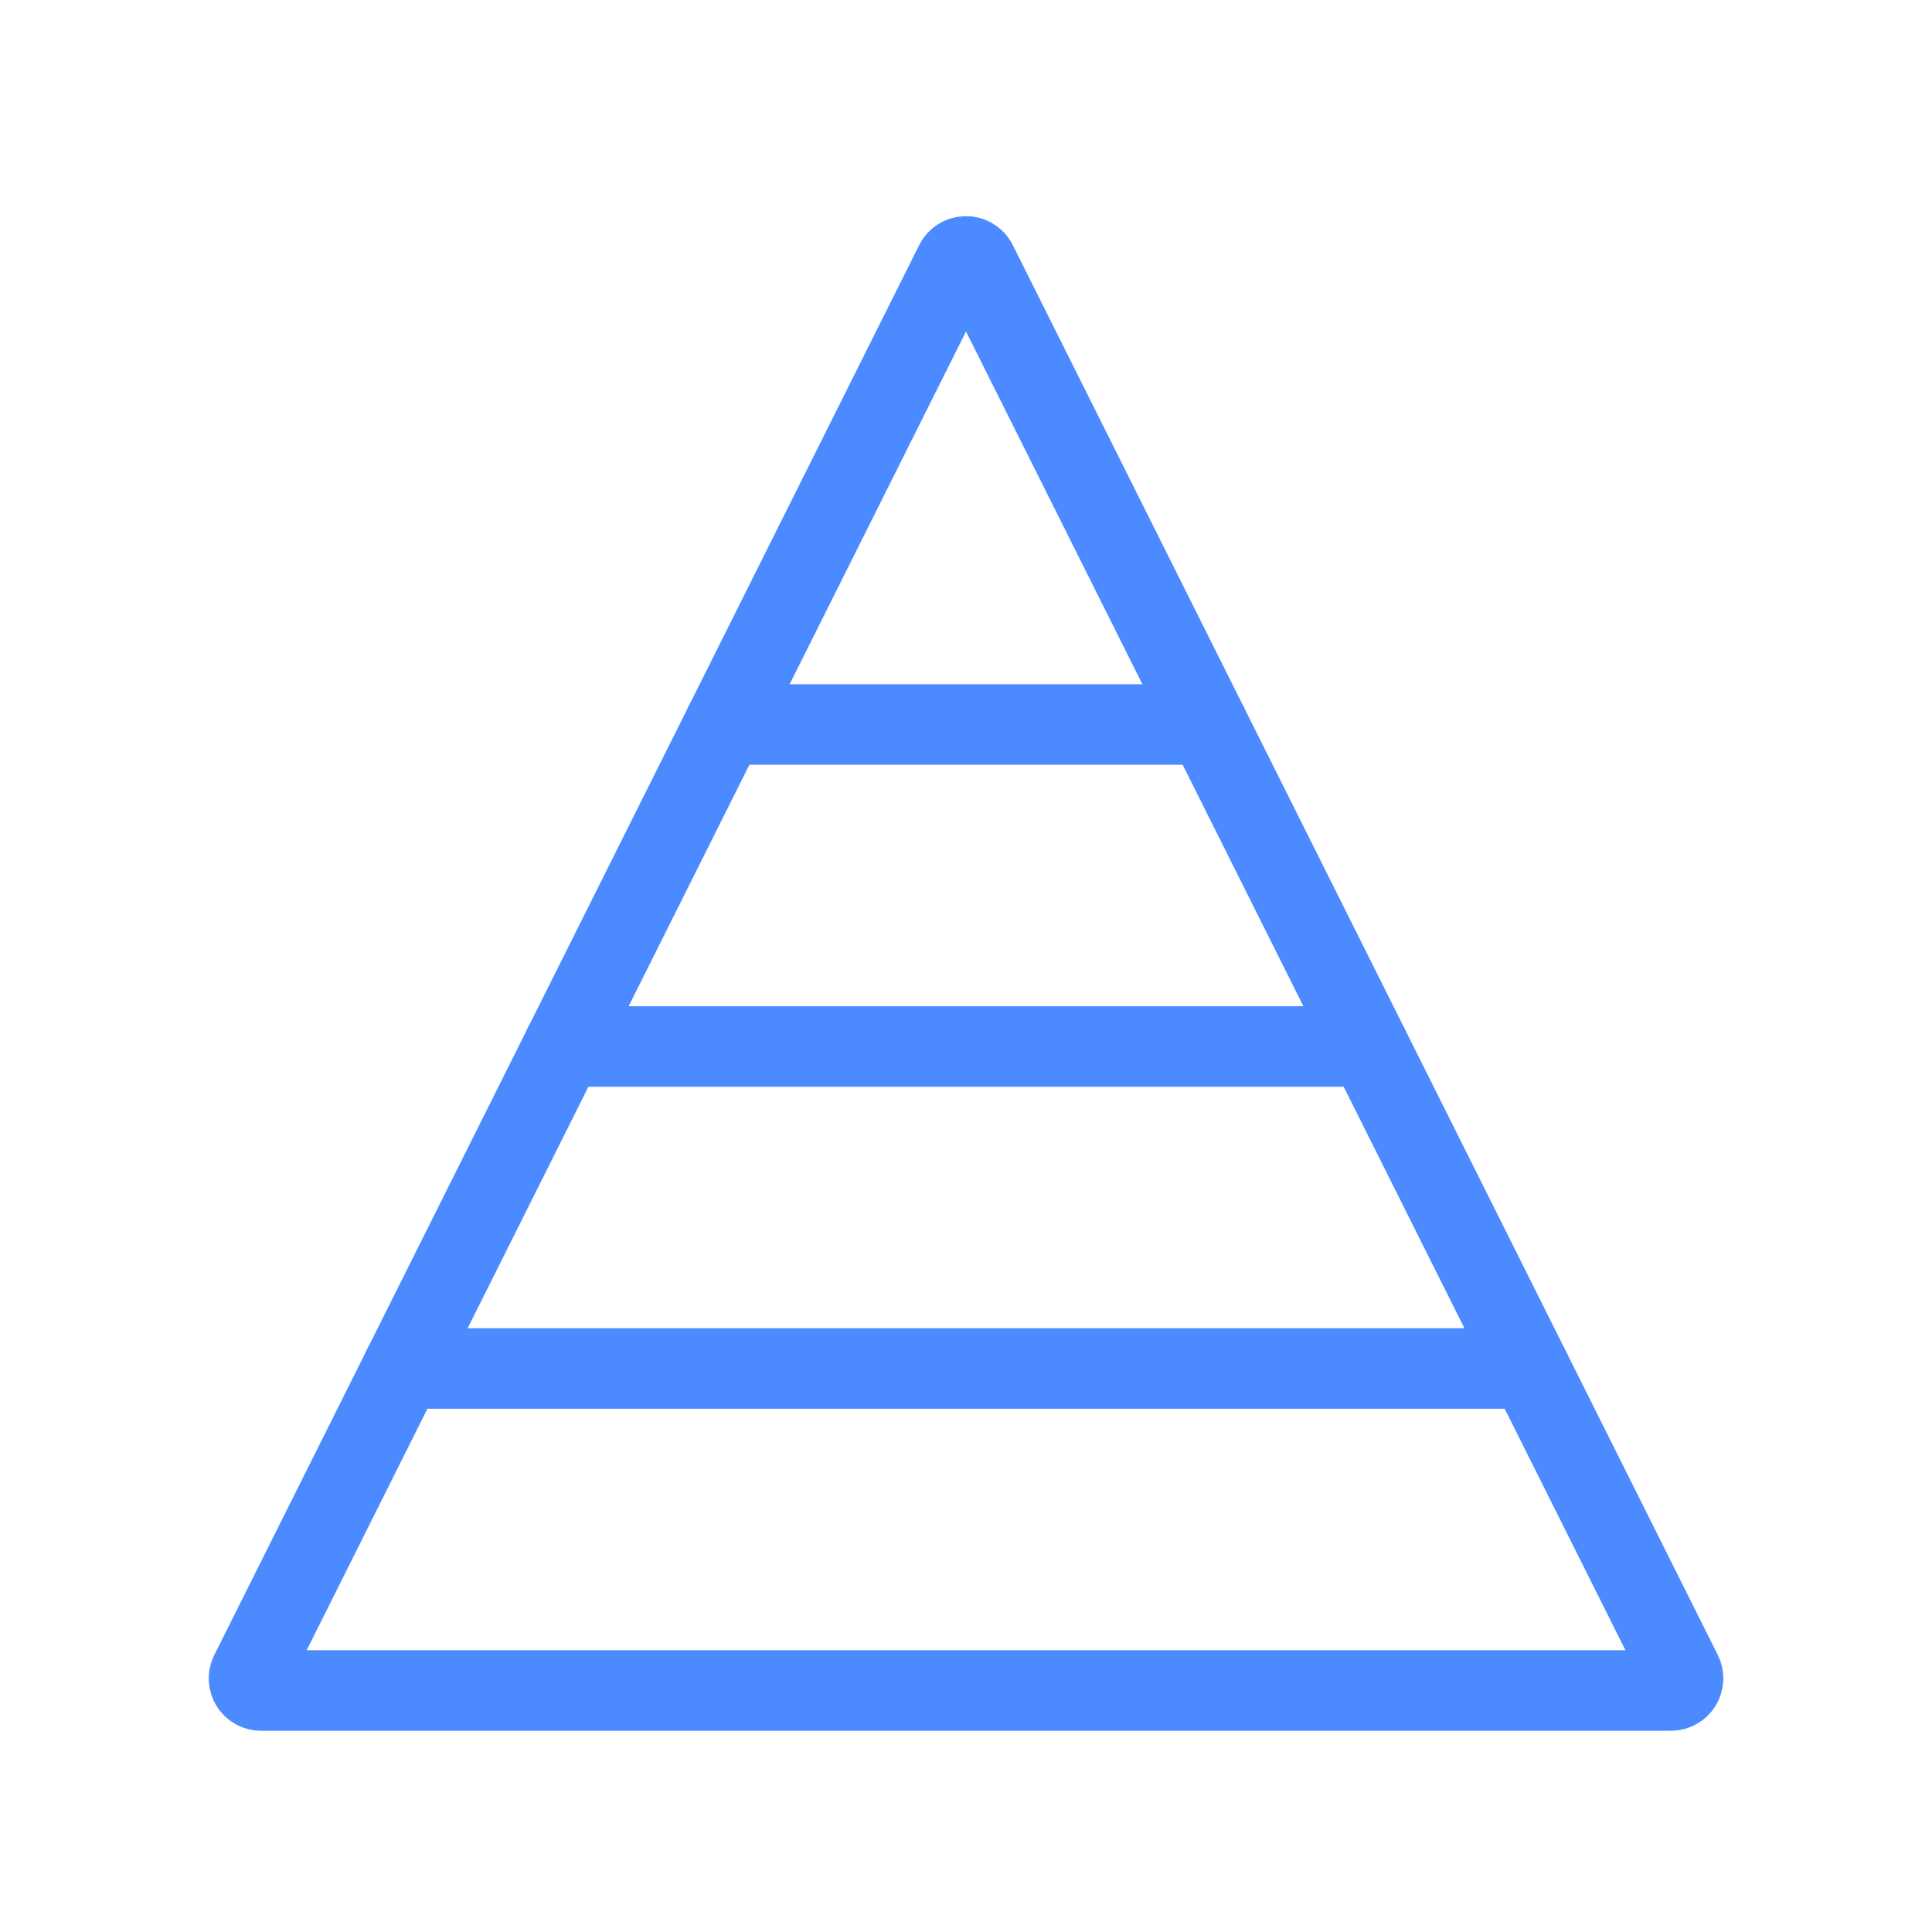 <svg width="24" height="24" viewBox="0 0 24 24" fill="none" xmlns="http://www.w3.org/2000/svg">
<path d="M11.866 3.268L3.109 20.783C3.059 20.883 3.131 21 3.243 21H20.757C20.869 21 20.941 20.883 20.892 20.783L12.134 3.268C12.079 3.158 11.921 3.158 11.866 3.268Z" stroke="#4C8BFF" stroke-linecap="round"/>
<path d="M19 17H5" stroke="#4C8BFF" stroke-linecap="round"/>
<path d="M17 13H7" stroke="#4C8BFF" stroke-linecap="round"/>
<path d="M15 9H9" stroke="#4C8BFF" stroke-linecap="round"/>
</svg>
